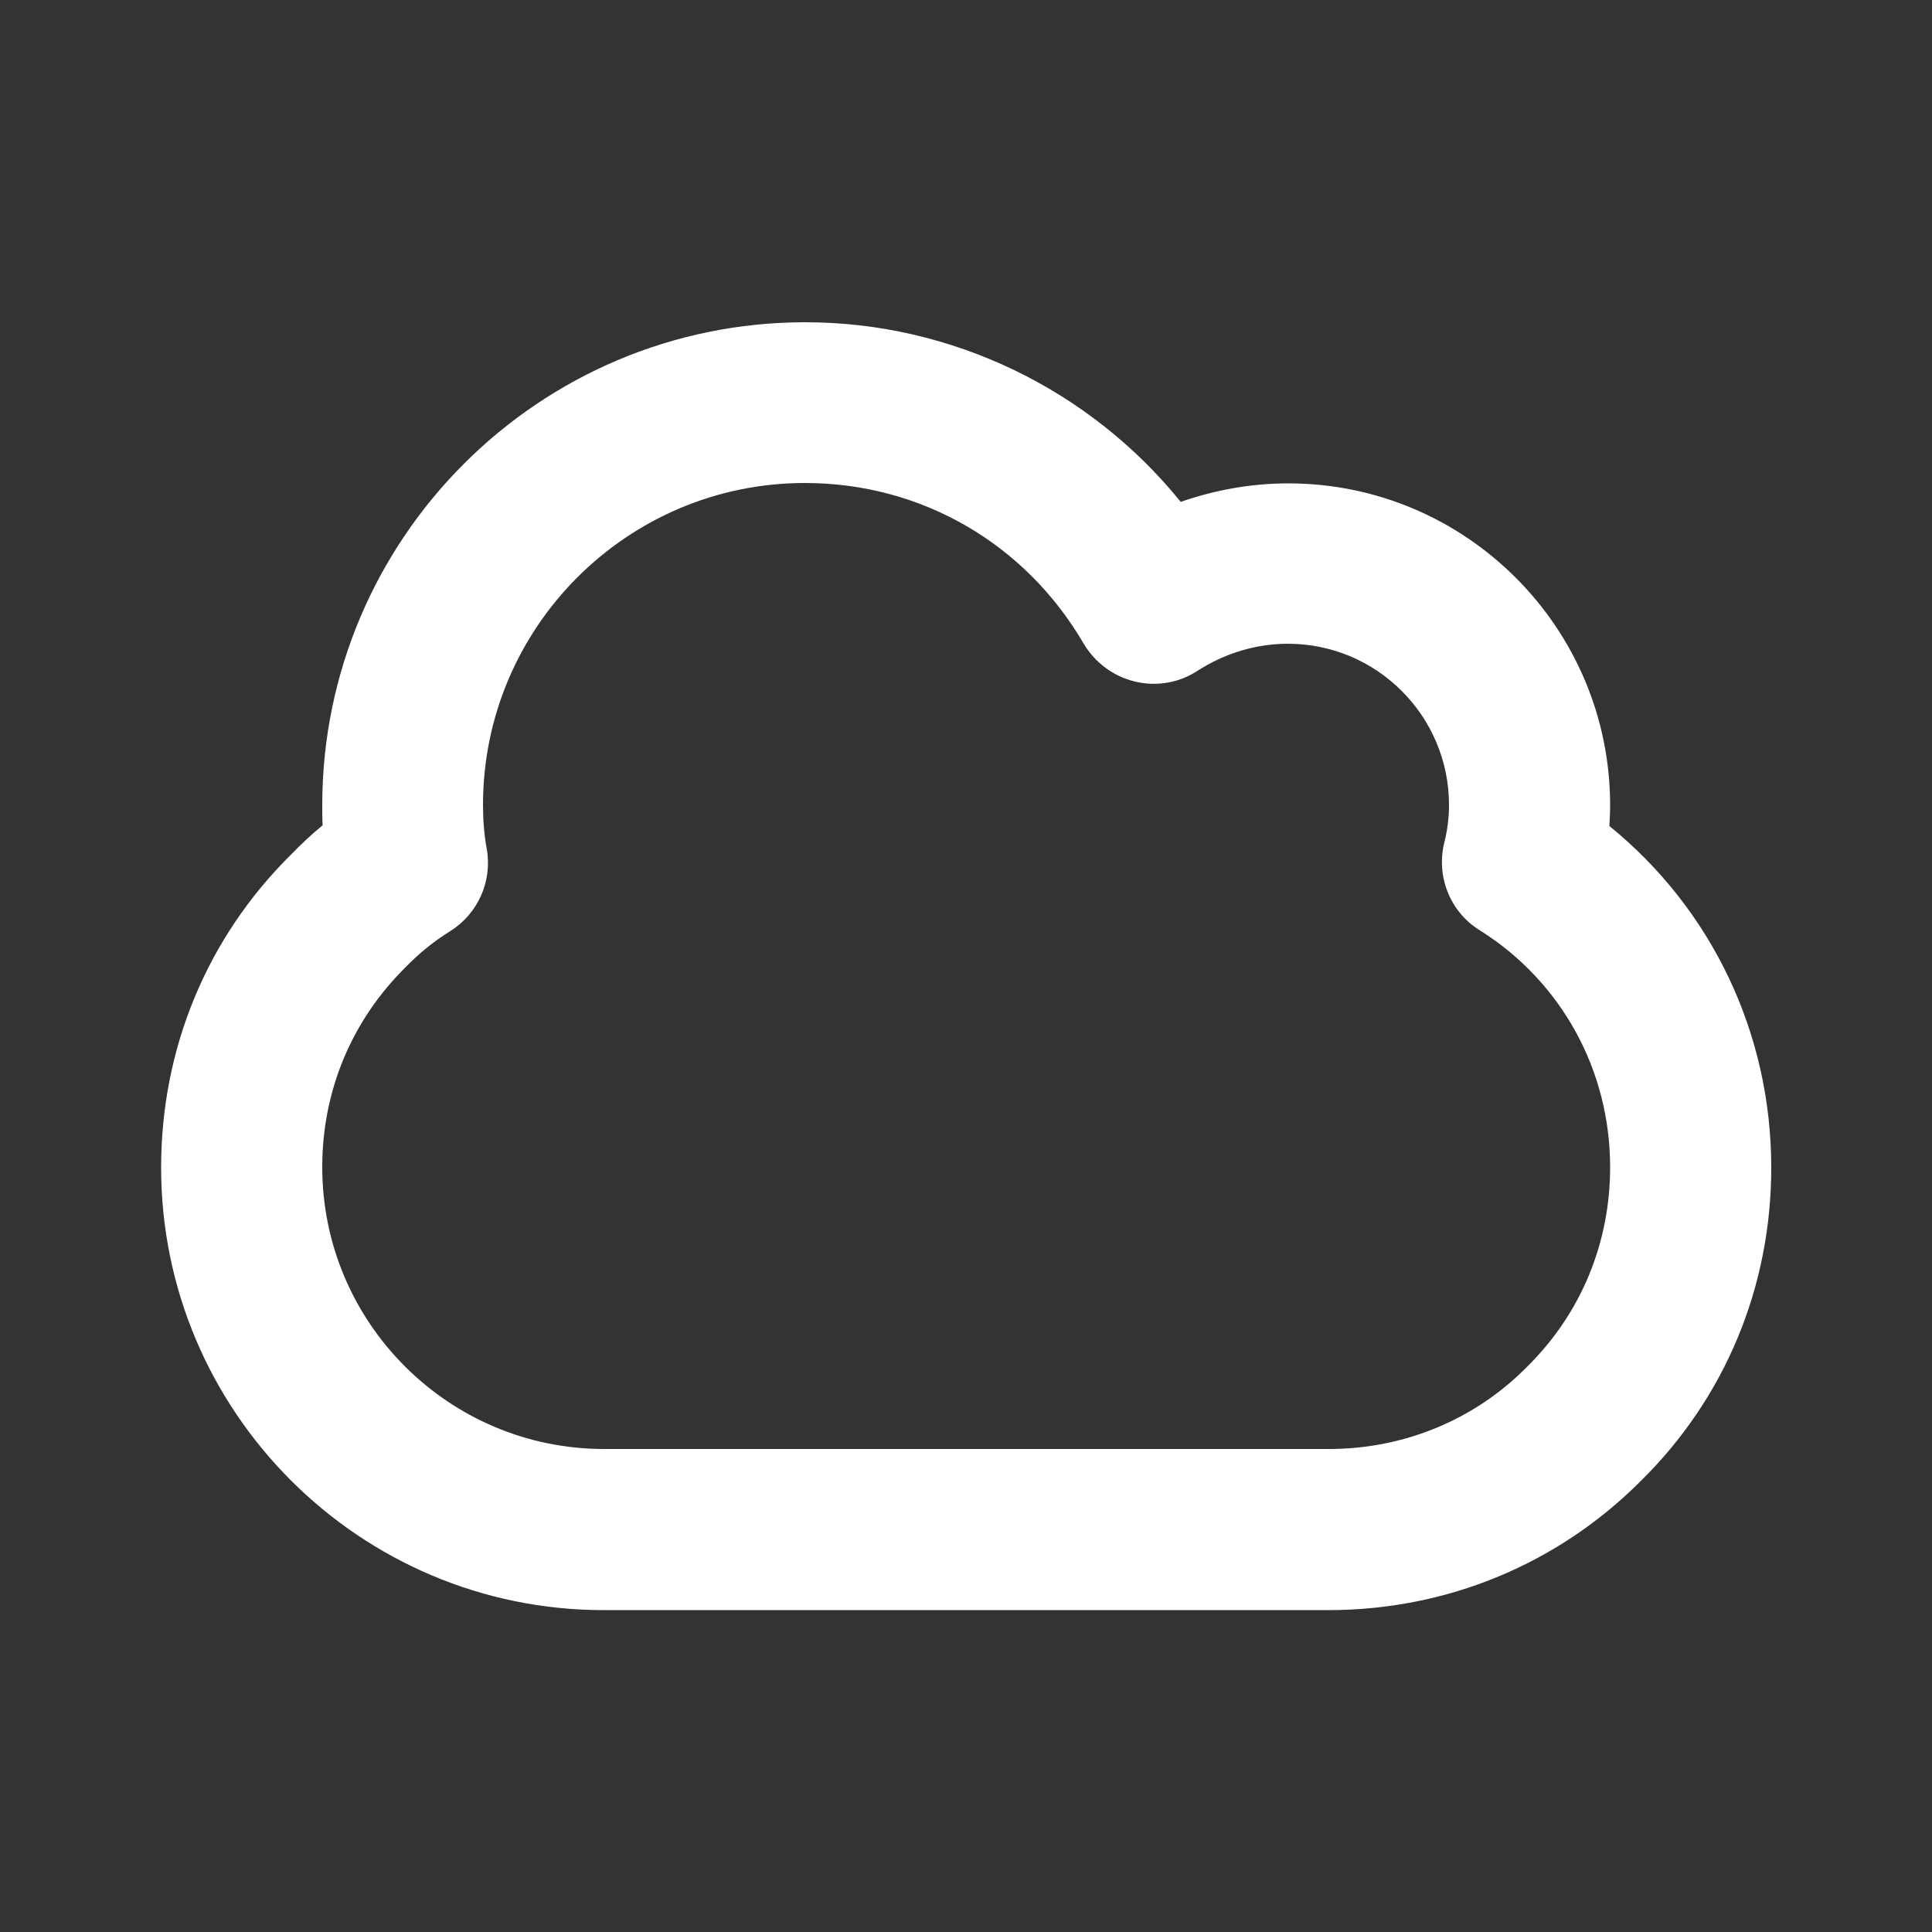<?xml version="1.0" encoding="utf-8"?>
<!-- Generator: Adobe Illustrator 26.2.1, SVG Export Plug-In . SVG Version: 6.00 Build 0)  -->
<svg version="1.1" id="icon" xmlns="http://www.w3.org/2000/svg" xmlns:xlink="http://www.w3.org/1999/xlink" x="0px" y="0px"
	 viewBox="0 0 512 512" style="enable-background:new 0 0 512 512;" xml:space="preserve">
<rect x="0" y="0" width="512" height="512" fill="#333333" stroke="none"/>
<style type="text/css">
	.st0{fill:#FFFFFF;}
</style>
<g>
	<g>
		<path class="st0" d="M352,426.7H160c-64.7,0-117.3-52.6-117.3-117.3c0-31.6,12.2-61,34.5-83c2.5-2.6,5.3-5.2,8.3-7.7
			c-0.1-1.8-0.1-3.6-0.1-5.3c0-70.6,57.4-128,128-128c38.8,0,75.4,17.8,99.5,47.6c9.2-3.2,18.8-4.9,28.5-4.9
			c47.1,0,85.3,38.3,85.3,85.3c0,1.8-0.1,3.7-0.2,5.5c27.1,22,42.9,54.9,42.9,90.5c0,31.6-12.2,61-34.5,83
			C413,414.4,383.6,426.7,352,426.7z M213.3,128c-47.1,0-85.3,38.3-85.3,85.3c0,3.9,0.3,8,1,11.7c1.5,8.5-2.3,17.1-9.6,21.7
			c-4.5,2.8-8.4,6-11.8,9.5c-14.5,14.3-22.2,33-22.2,53.1c0,41.2,33.5,74.7,74.7,74.7h192c20.1,0,38.8-7.8,52.6-21.8
			c14.3-14.1,22-32.8,22-52.9c0-25.7-12.9-49.2-34.6-62.8c-7.9-4.9-11.6-14.4-9.3-23.4c0.8-3.2,1.2-6.5,1.2-9.8
			c0-23.5-19.1-42.7-42.7-42.7c-8.4,0-16.7,2.5-24,7.2c-4.9,3.2-10.9,4.2-16.6,2.8s-10.5-5-13.5-10C271.7,144,244.1,128,213.3,128z"
			/>
	</g>
</g>
</svg>

